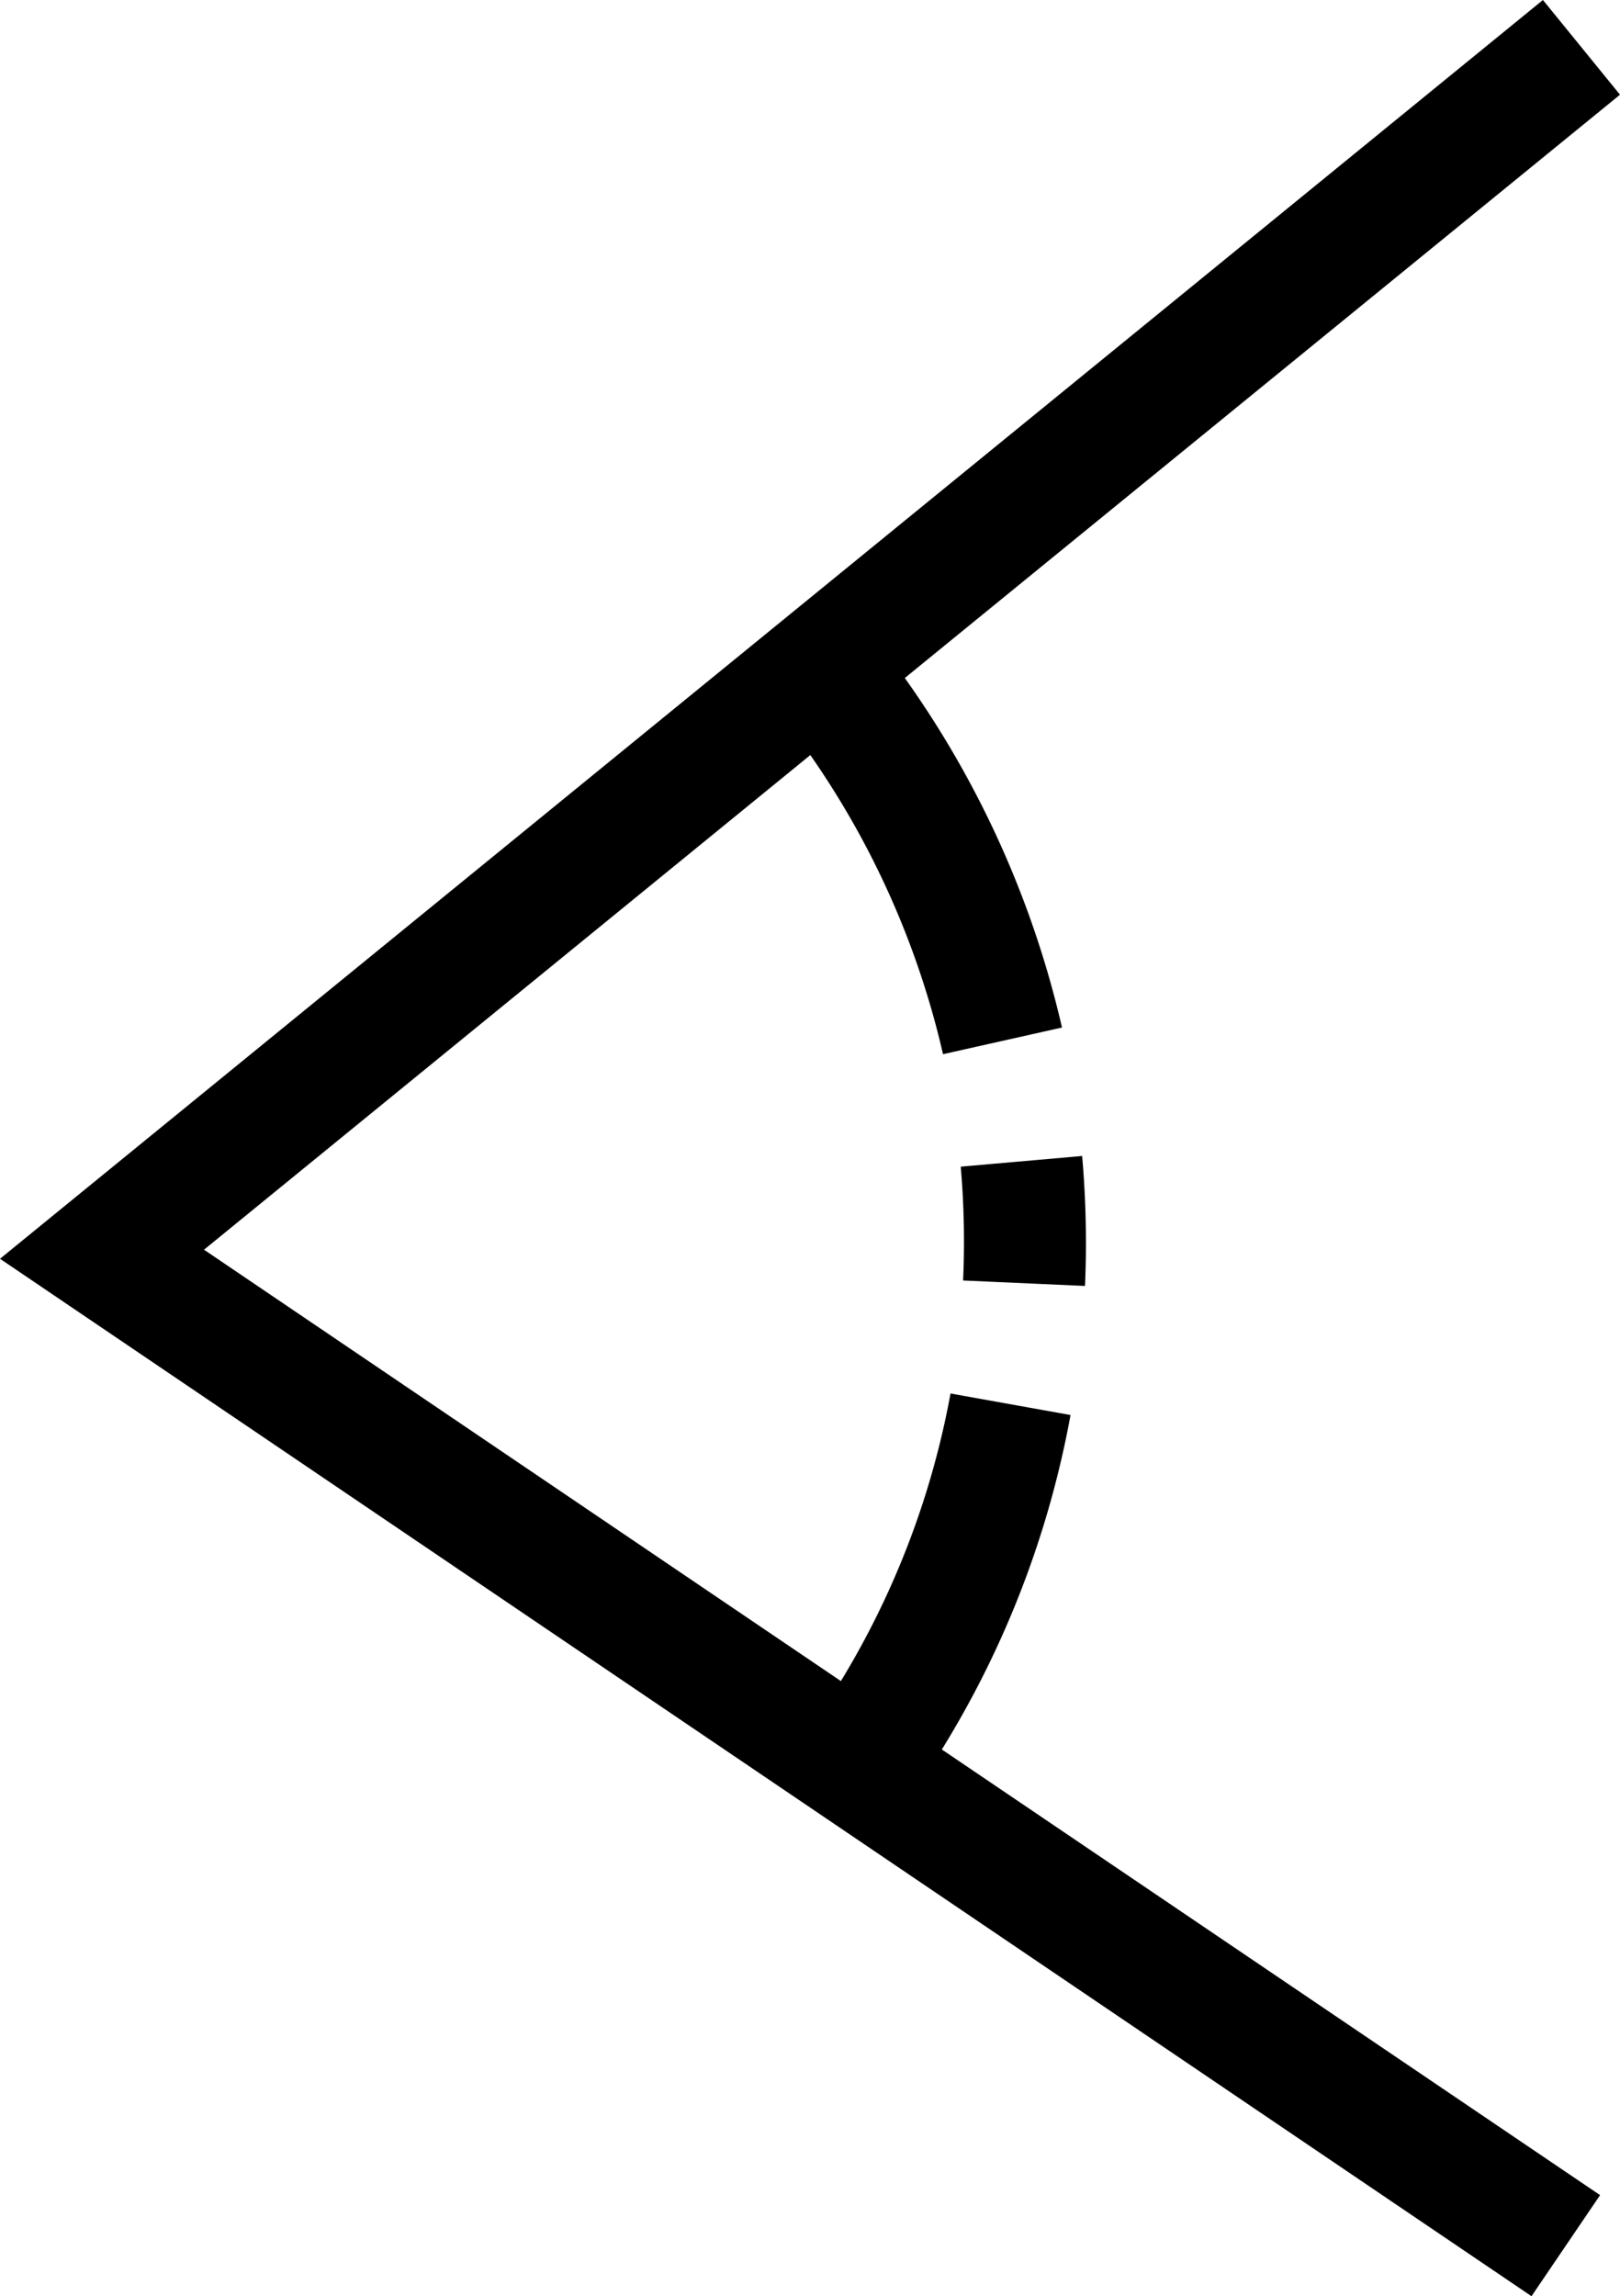<svg id="Capa_1" data-name="Capa 1" xmlns="http://www.w3.org/2000/svg" viewBox="0 0 425.23 602.52"><title>Mesa de trabajo 1</title><path d="M247.22,459.06A253.38,253.38,0,0,0,281,371.3l-31.5-5.65a221.74,221.74,0,0,1-28.78,75.46L53.55,327.92,212.7,198.13a225.42,225.42,0,0,1,34.83,78.49l31.23-7a257.44,257.44,0,0,0-41.26-91.71L425.23,24.85,405,0,0,330.3,402,602.52,420,576Z"/><path d="M252.8,336l32,1.43a262.24,262.24,0,0,0-.75-34.1l-31.87,2.8A227.35,227.35,0,0,1,252.8,336Z"/></svg>